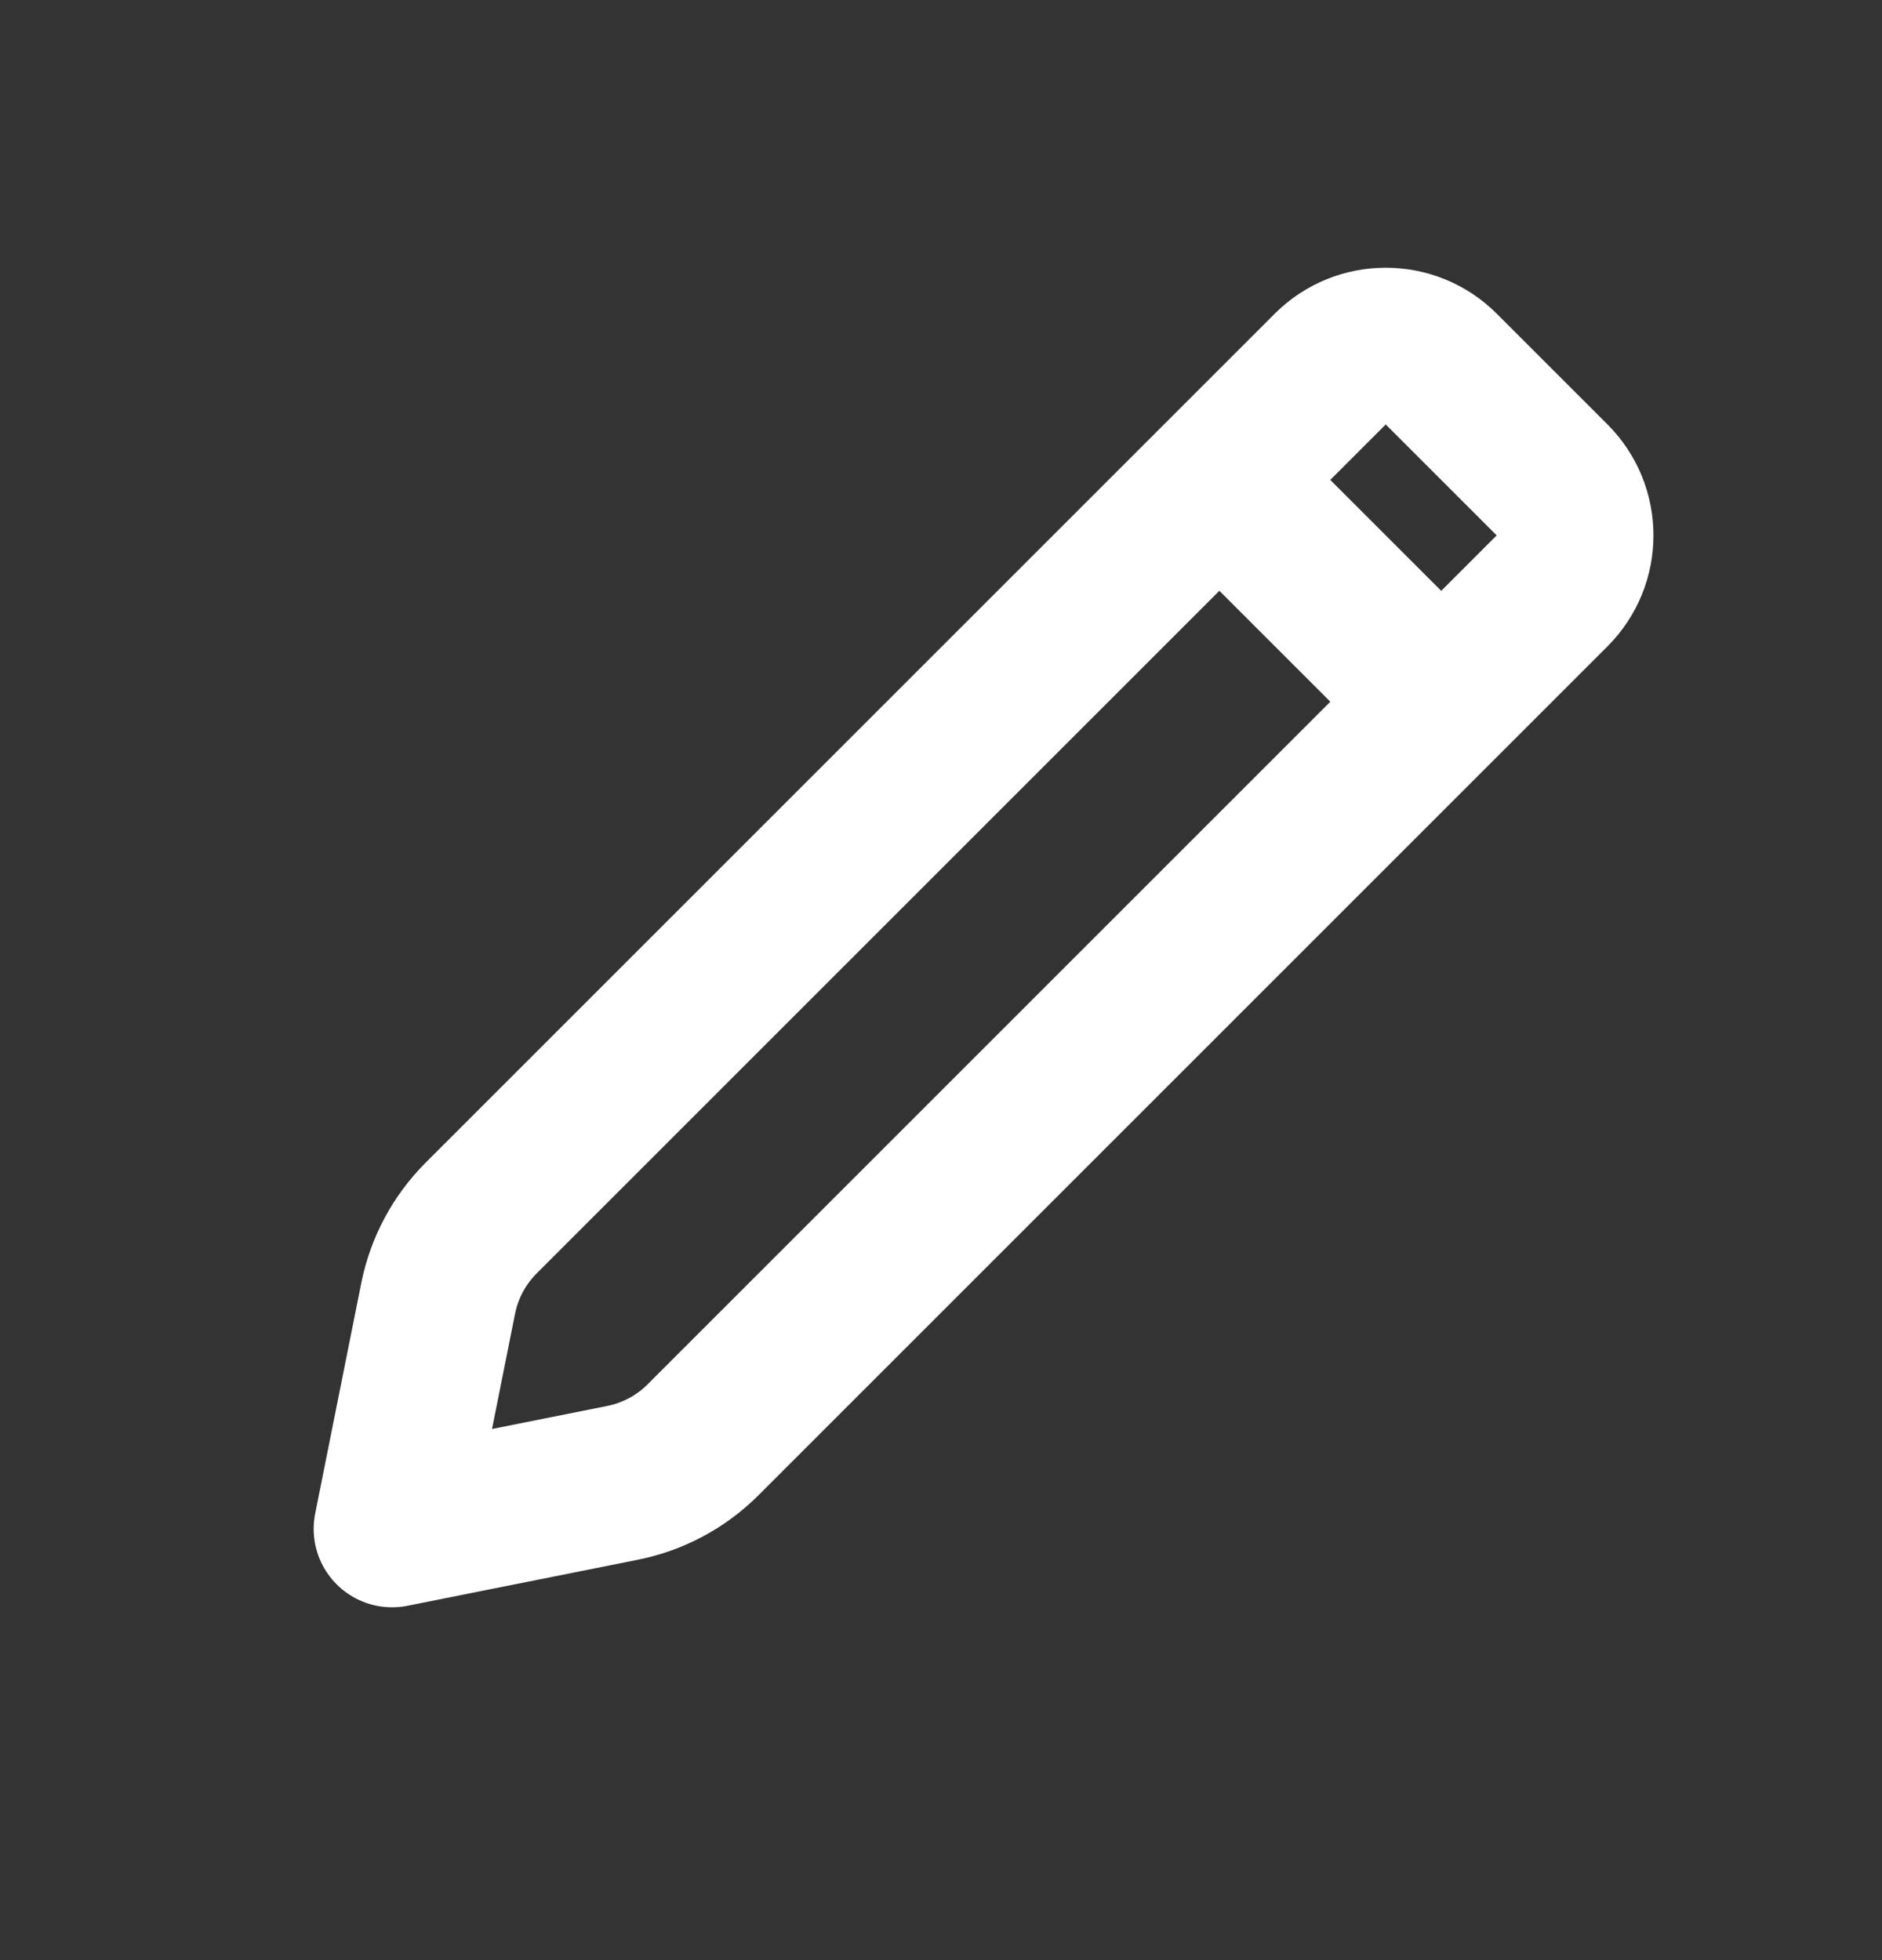 <svg width="24" height="25" viewBox="0 0 24 25" fill="none" xmlns="http://www.w3.org/2000/svg">
<rect x="0" y="0" width="24" height="25" fill="#333333" stroke="none"/>
<path d="M18.379 8.95L8.964 18.365C8.685 18.644 8.329 18.834 7.942 18.912L5 19.5L5.588 16.558C5.666 16.171 5.856 15.816 6.135 15.536L15.55 6.121M18.379 8.95L19.793 7.536C20.183 7.145 20.183 6.512 19.793 6.121L18.379 4.707C17.988 4.317 17.355 4.317 16.964 4.707L15.55 6.121M18.379 8.95L15.55 6.121" stroke="white" stroke-width="2" stroke-linecap="round" stroke-linejoin="round"/>
</svg>
